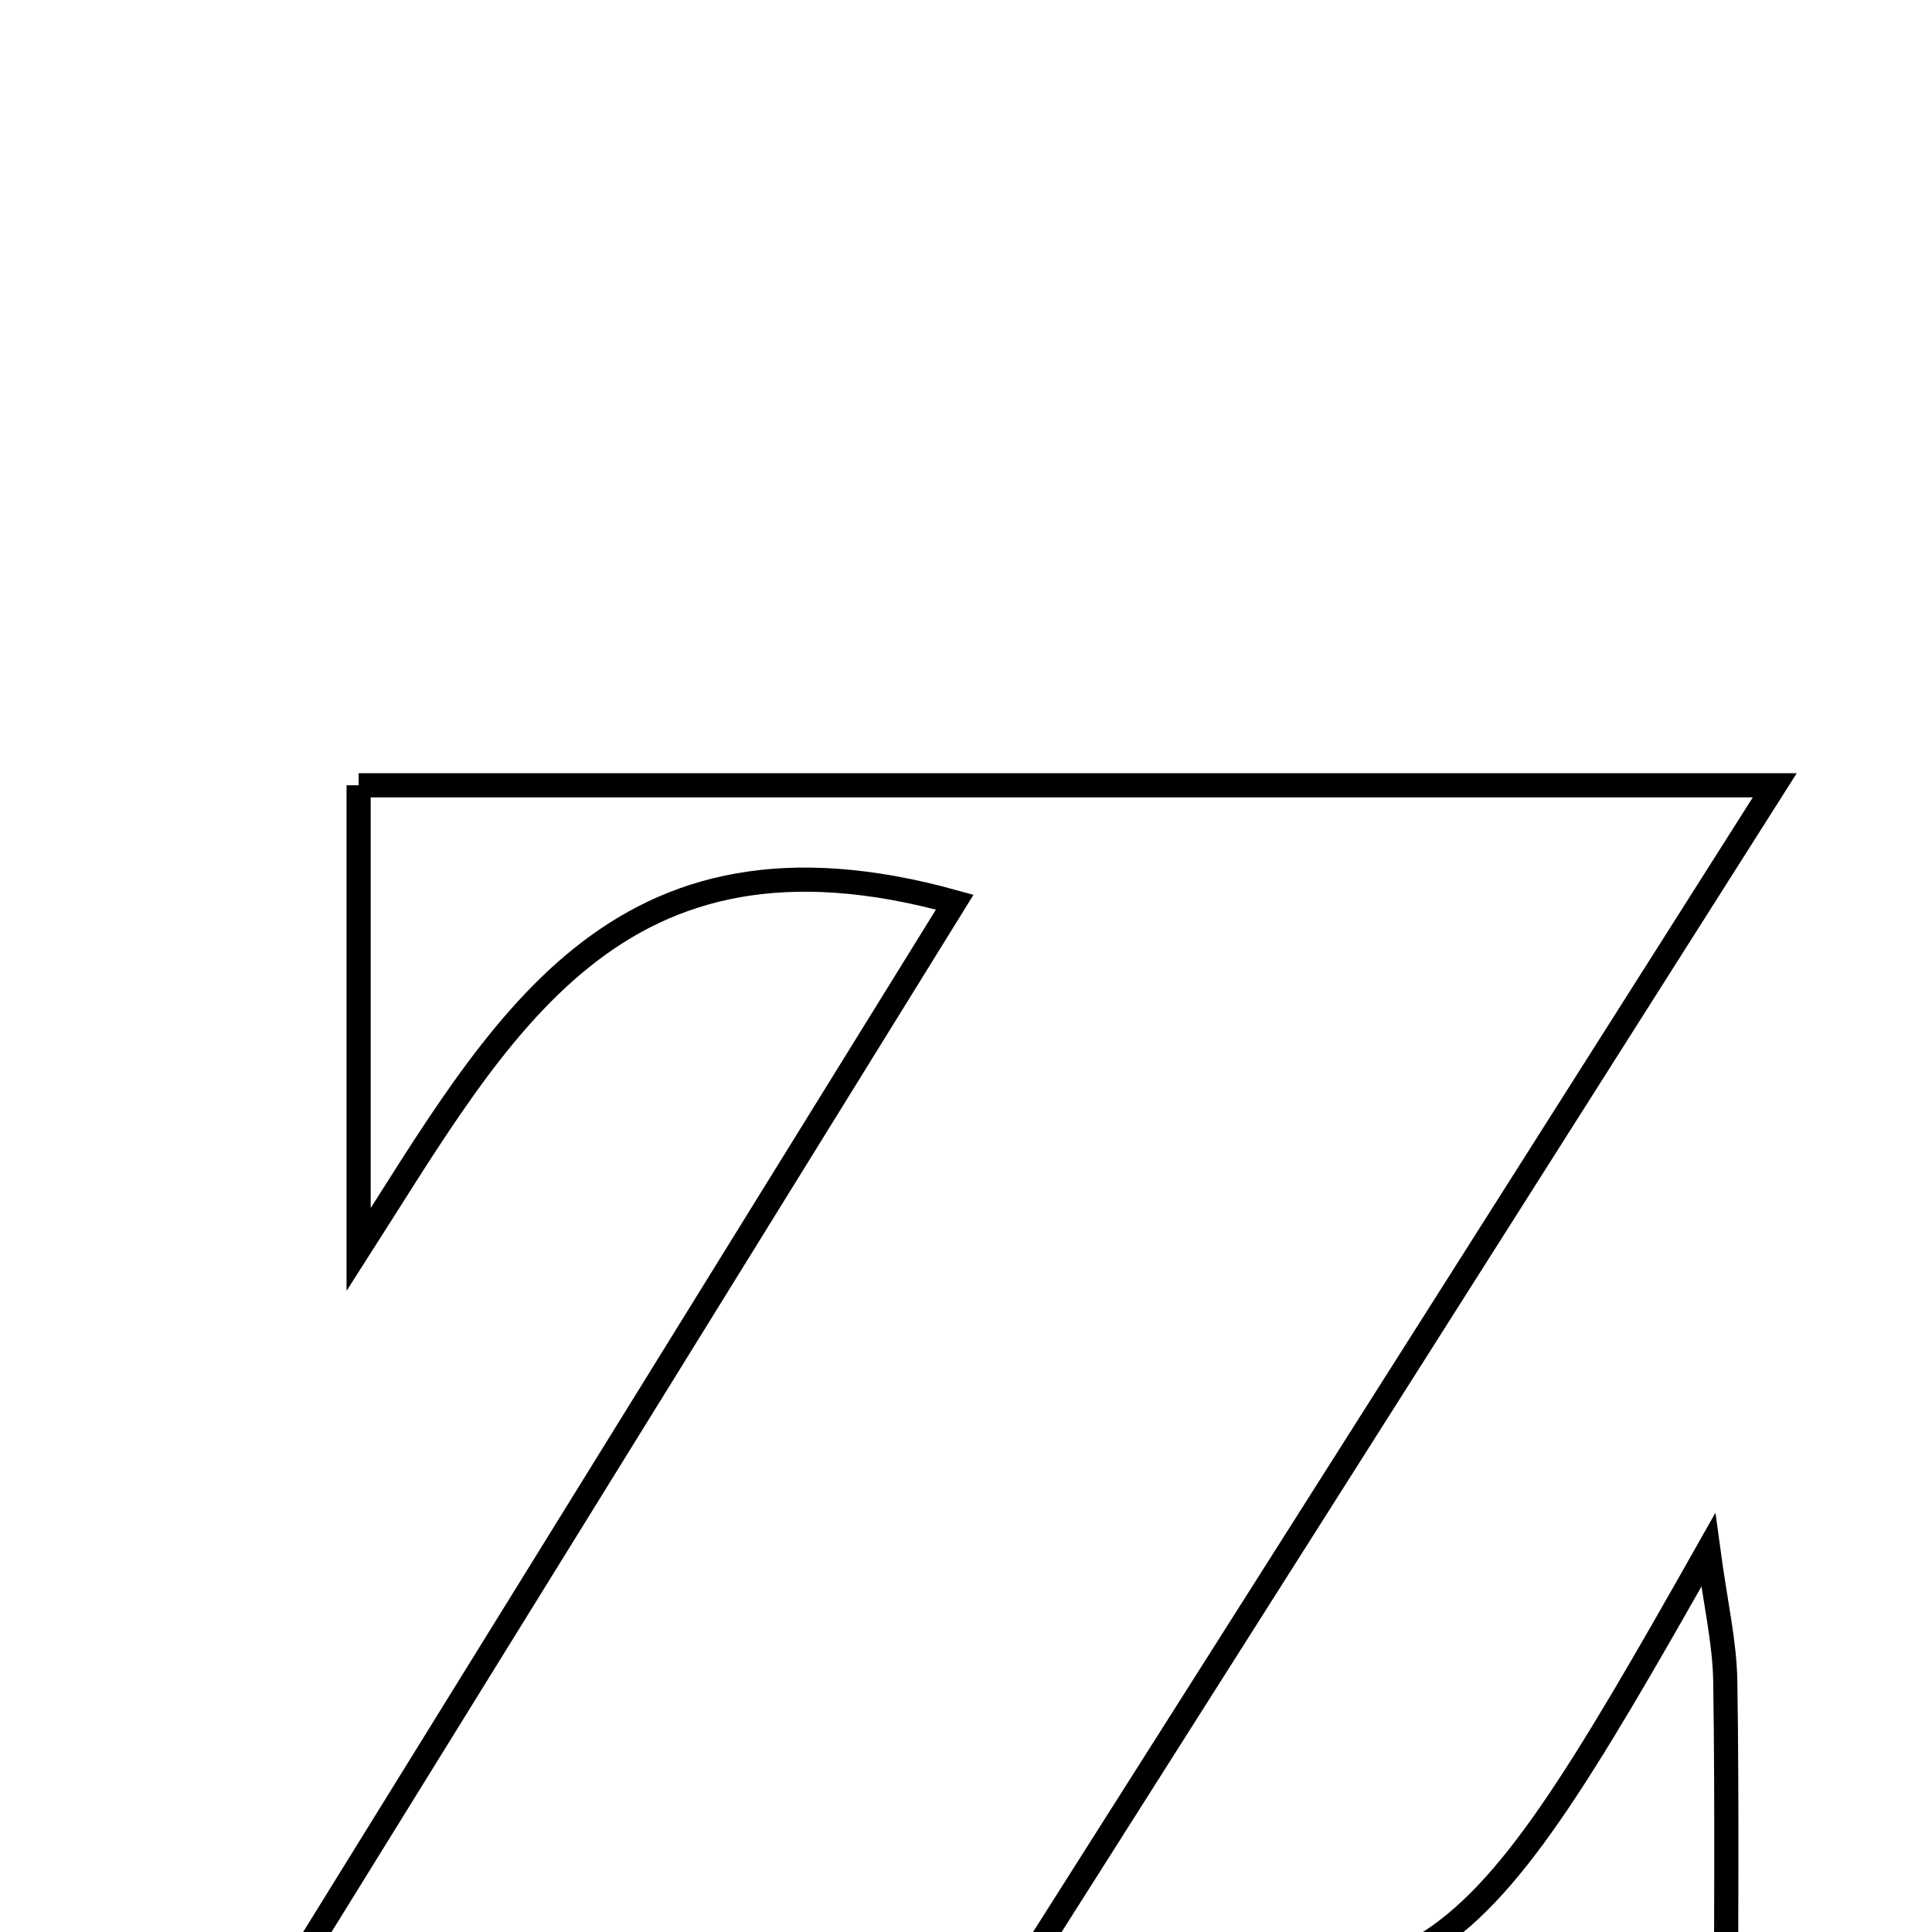 <svg xmlns="http://www.w3.org/2000/svg" viewBox="0.0 0.0 24.0 24.0" height="200px" width="200px"><path fill="none" stroke="black" stroke-width=".3" stroke-opacity="1.0"  filling="0" d="M4.455 9.755 C10.029 9.755 15.551 9.755 22.047 9.755 C18.748 14.954 15.8 19.602 12.801 24.33 C17.758 25.058 18.036 24.888 21.221 19.254 C21.31 19.915 21.424 20.398 21.432 20.883 C21.456 22.434 21.44 23.986 21.44 25.768 C15.267 25.768 9.462 25.768 2.848 25.768 C5.996 20.683 8.845 16.078 11.86 11.207 C7.627 10.03 6.212 12.777 4.455 15.523 C4.455 13.696 4.455 11.868 4.455 9.755"></path></svg>